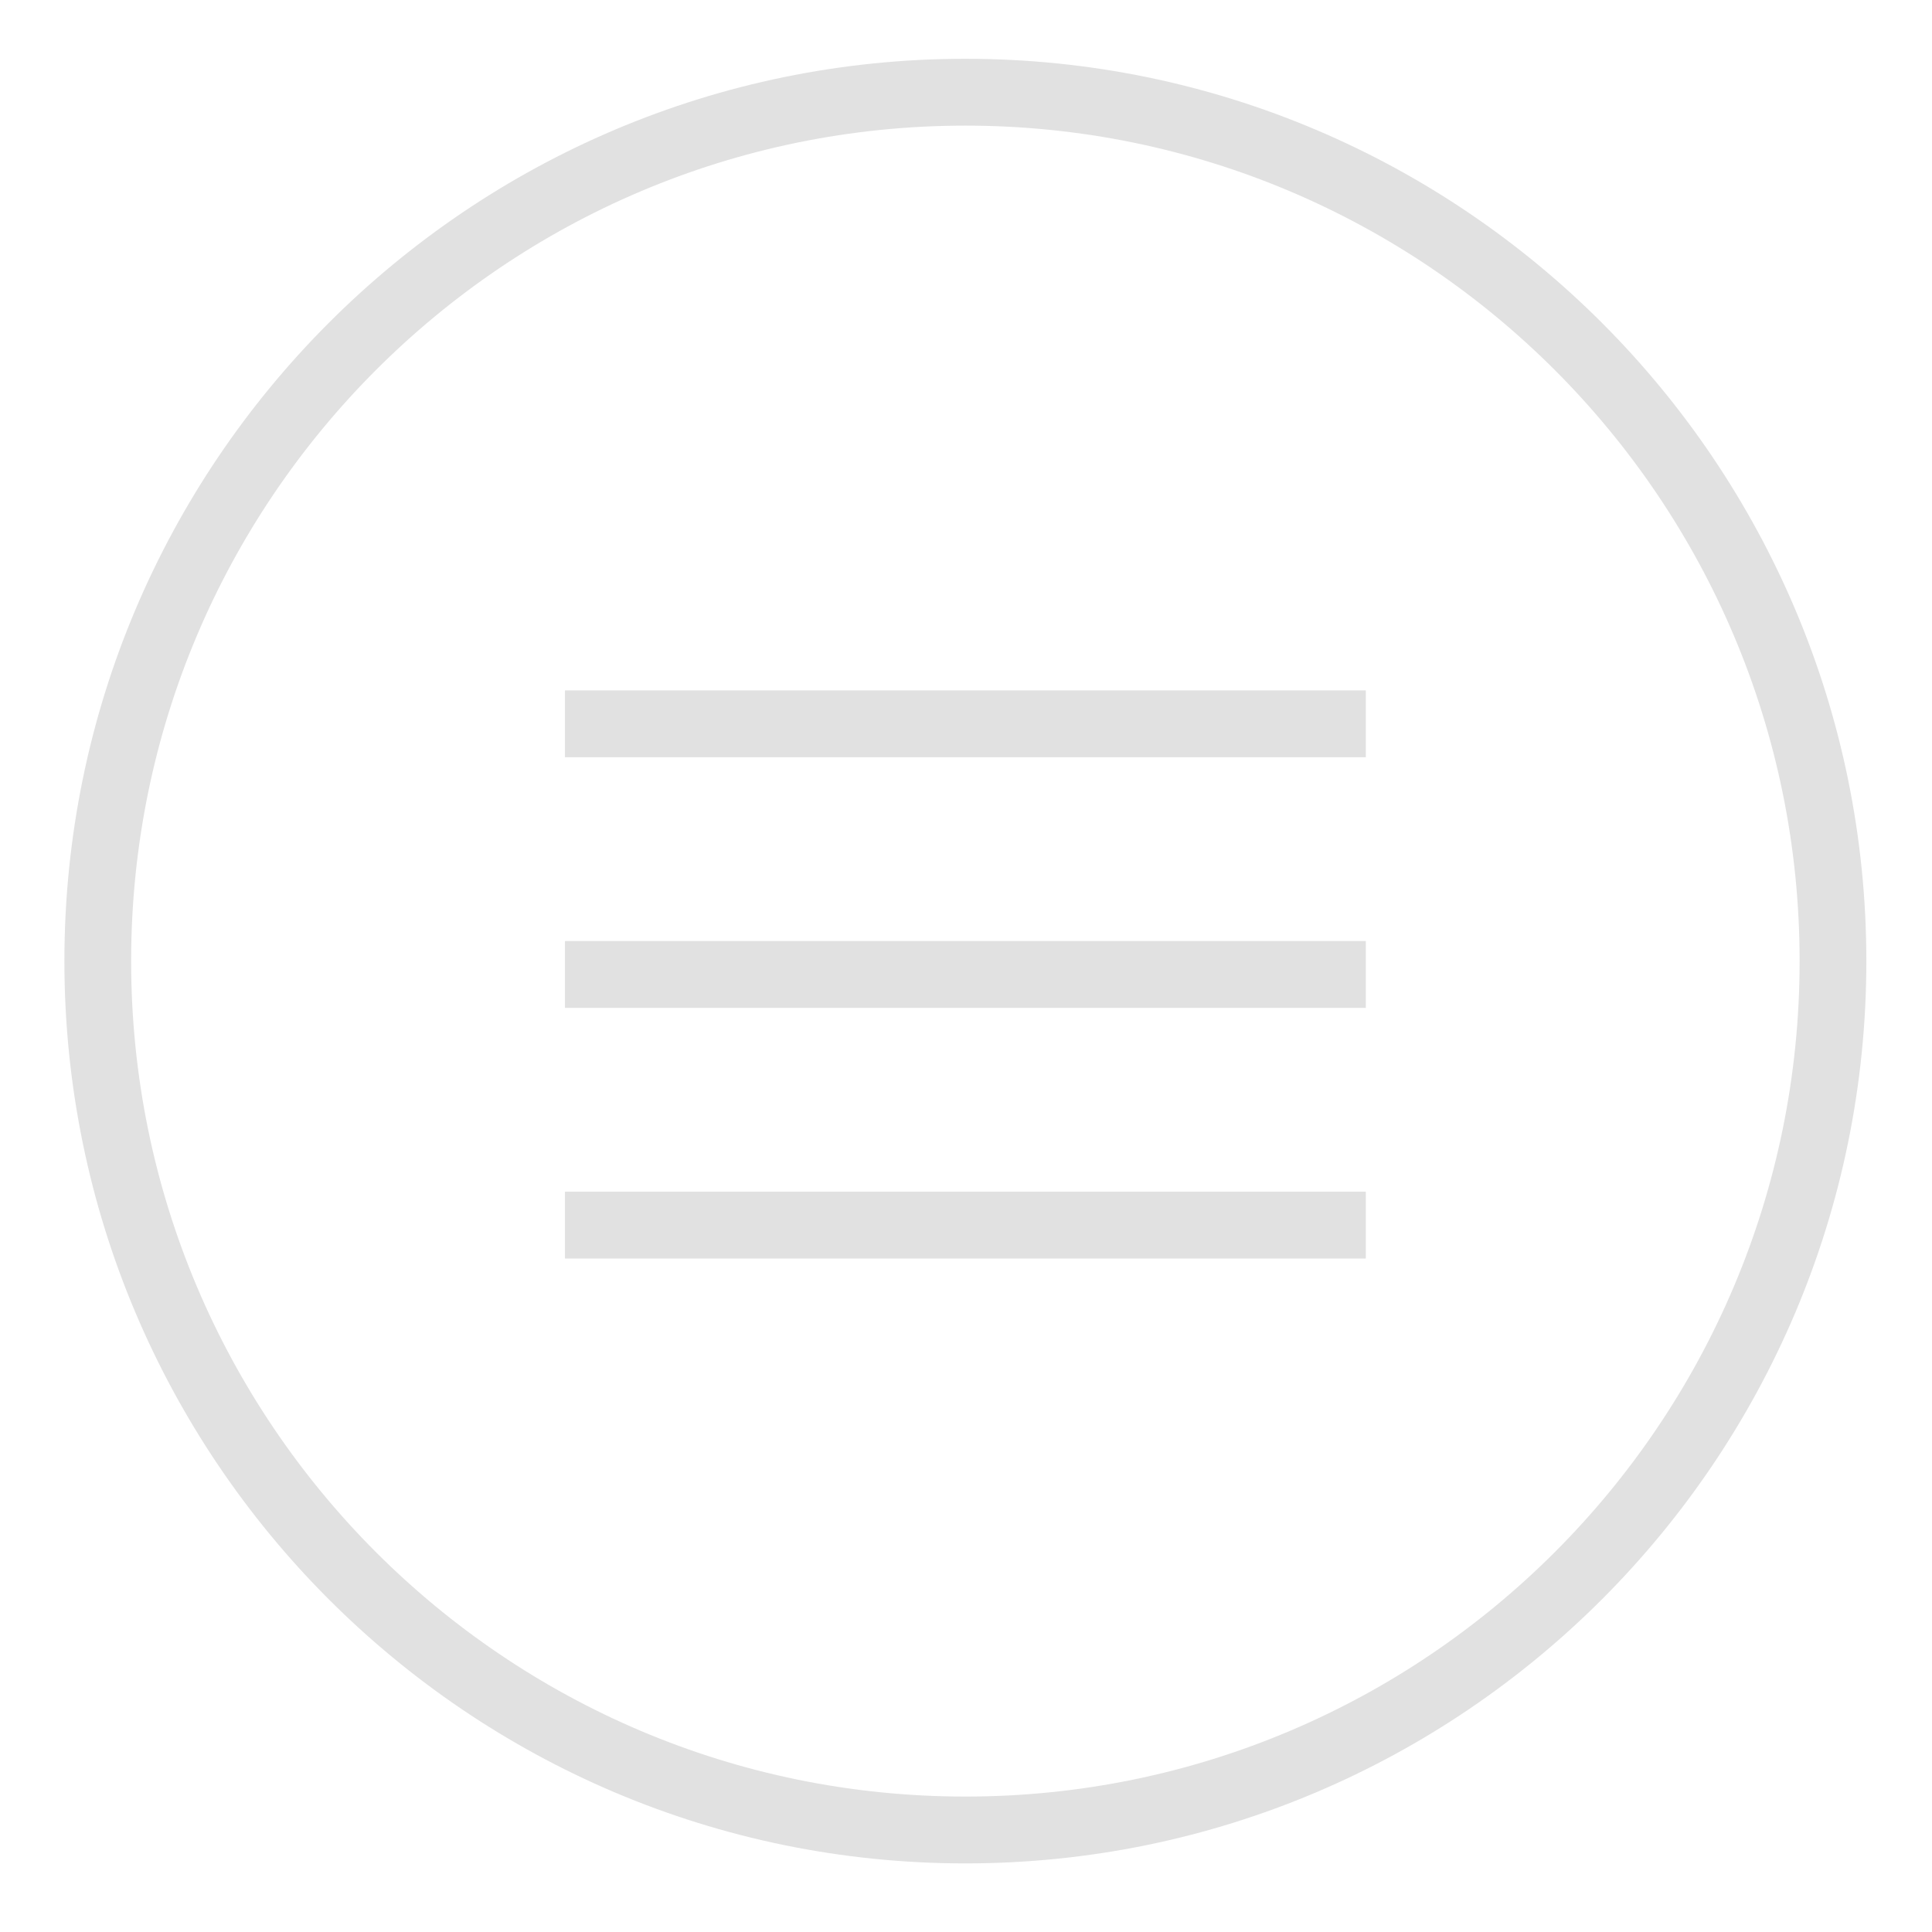 <?xml version="1.0" encoding="UTF-8" standalone="no"?>
<svg
   xmlns:dc="http://purl.org/dc/elements/1.1/"
   xmlns:cc="http://creativecommons.org/ns#"
   xmlns:rdf="http://www.w3.org/1999/02/22-rdf-syntax-ns#"
   xmlns:svg="http://www.w3.org/2000/svg"
   xmlns="http://www.w3.org/2000/svg"
   width="30"
   height="30"
   viewBox="0 0 30 30"
   id="svg4185"
   version="1.1">
  <defs
     id="defs4187" />
  <g
     id="layer1"
     transform="matrix(0.937,0,0,0.935,0.91,-955.048)">
    <g
       transform="matrix(0.553,0,0,0.555,0.096,1022.418)"
       id="g4798"
       style="fill:#e1e1e1;fill-opacity:1">
      <path
         class="st0"
         d="M 27,2 C 40.8,2 52,13.2 52,27 52,40.8 40.8,52 27,52 13.2,52 2,40.8 2,27 2,13.2 13.2,2 27,2 M 27,0 C 12.1,0 0,12.1 0,27 0,41.9 12.1,54 27,54 41.9,54 54,41.9 54,27 54,12.1 41.9,0 27,0 l 0,0 z"
         id="path4800"
         style="fill:#e1e1e1;fill-opacity:1" />
    </g>
    <g
       transform="matrix(0.553,0,0,0.555,0.096,1022.418)"
       id="g4802"
       style="fill:#e1e1e1;fill-opacity:1;stroke:#e1e1e1;stroke-opacity:1">
      <line
         class="st1"
         x1="15"
         y1="19.9"
         x2="39"
         y2="19.9"
         id="line4804"
         style="fill:#e1e1e1;fill-opacity:1;stroke:#e1e1e1;stroke-width:2;stroke-miterlimit:10;stroke-opacity:1" />
      <line
         class="st1"
         x1="15"
         y1="34.9"
         x2="39"
         y2="34.9"
         id="line4806"
         style="fill:#e1e1e1;fill-opacity:1;stroke:#e1e1e1;stroke-width:2;stroke-miterlimit:10;stroke-opacity:1" />
      <line
         class="st1"
         x1="15"
         y1="27.4"
         x2="39"
         y2="27.4"
         id="line4808"
         style="fill:#e1e1e1;fill-opacity:1;stroke:#e1e1e1;stroke-width:2;stroke-miterlimit:10;stroke-opacity:1" />
    </g>
  </g>
</svg>
